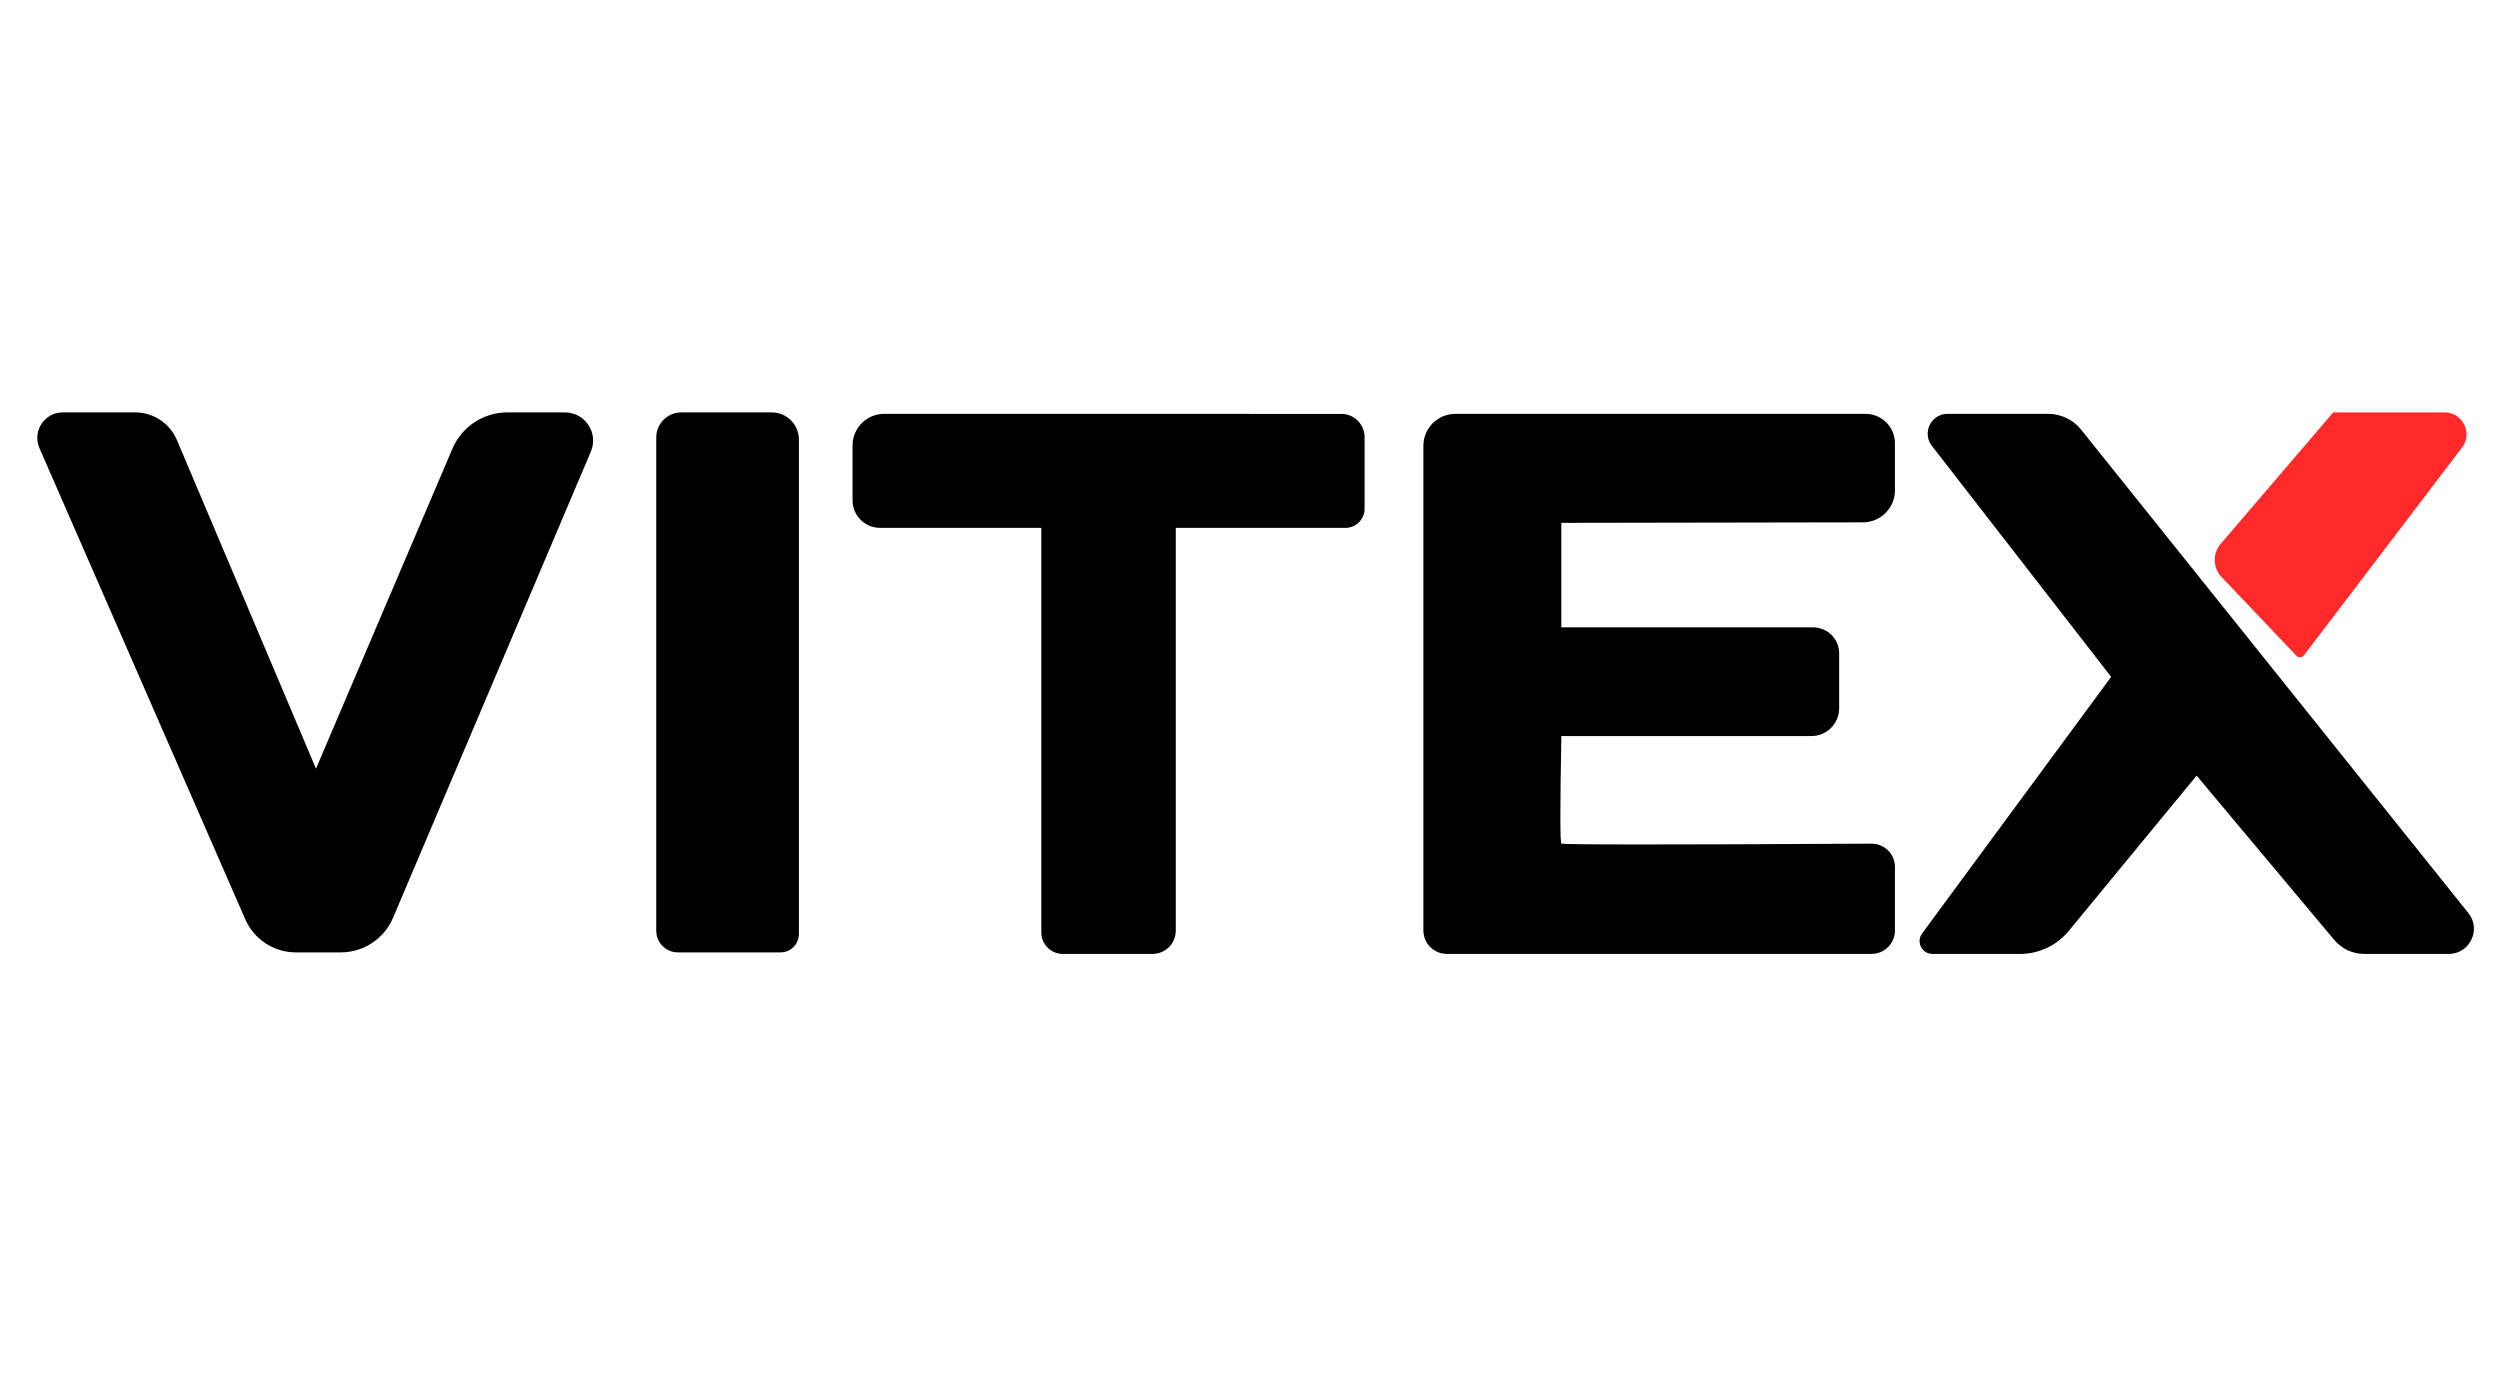 <svg
        viewBox="125 0 480 110"
        class="logo_vitex"
        width="200px"
>
    <path id="V" fill="currentColor"
          d="m150.96 2.18c3.49 0 6.65 2.09 8.01 5.31 3.56 8.41 12.46 29.44 26.7 63.09 13.97-32.77 22.71-53.25 26.2-61.44 1.8-4.22 5.95-6.96 10.53-6.96h11.07c3.87 0 6.49 3.96 4.98 7.52-8.16 19.23-29.74 70.1-37.98 89.5-1.71 4.04-5.67 6.66-10.06 6.66h-8.6c-4.22 0-8.03-2.49-9.72-6.36-8.5-19.46-31.06-71.1-39.52-90.47-1.41-3.23 0.96-6.85 4.48-6.85h13.91z"/>
    <path id="I" fill="currentColor"
          d="m251 6.99c0-2.65 2.15-4.81 4.81-4.81h17.37c2.87 0 5.21 2.33 5.21 5.21v94.93c0 1.96-1.59 3.54-3.54 3.54h-19.68c-2.3 0-4.17-1.86-4.17-4.16v-94.71z"/>
    <path id="T" fill="currentColor"
          d="m324.94 24.35h-30.96c-2.92 0-5.29-2.37-5.29-5.29v-10.53c0-3.35 2.71-6.07 6.06-6.07 18.45 0.01 69.02 0.01 87.79 0.01 2.46 0 4.46 1.99 4.46 4.45v13.76c0 2.03-1.65 3.67-3.68 3.67h-32.57v77.34c0 2.46-2 4.46-4.46 4.46h-17.25c-2.26 0-4.1-1.84-4.1-4.11v-77.69z"/>
    <path id="E" fill="currentColor"
          d="m398.29 8.6c0-3.39 2.75-6.14 6.14-6.14h78.75c3.12 0 5.65 2.53 5.65 5.65v9.04c0 3.38-2.75 6.13-6.13 6.14-7.72 0.01-27.03 0.04-57.92 0.1v20.06h48.33c2.77 0 5.01 2.24 5.01 5.01v10.52c0 2.96-2.4 5.35-5.35 5.35h-47.99c-0.25 13.5-0.25 20.38 0 20.63 0.23 0.23 20.08 0.24 59.55 0.02 2.48-0.01 4.5 1.99 4.5 4.47v12.2c0 2.48-2.01 4.5-4.49 4.5h-81.55c-2.48 0-4.5-2.02-4.5-4.5v-93.05z"/>
    <path id="Xbig" fill="currentColor"
          d="m530.34 52.96c-18.36-23.66-29.83-38.45-34.42-44.36-1.94-2.5-0.16-6.14 3-6.14h19.33c2.46 0 4.8 1.12 6.34 3.05 16.12 20.13 58.99 73.63 74.34 92.8 2.53 3.16 0.28 7.84-3.76 7.84h-16.27c-2.21 0-4.3-0.98-5.72-2.68-3.53-4.21-12.33-14.72-26.43-31.55-13.1 15.91-21.28 25.86-24.56 29.83-2.29 2.78-5.7 4.4-9.3 4.4h-16.87c-2.01 0-3.17-2.3-1.98-3.92 4.84-6.57 16.94-22.99 36.3-49.27z"/>
    <path id="Xsmall" fill="#ff2929"
          d="m572.98 2.18h21.38c3.48 0 5.45 3.98 3.35 6.74-6.21 8.16-23.24 30.55-30.33 39.87-0.36 0.49-1.07 0.53-1.49 0.09-3.46-3.64-11.32-11.91-14.35-15.1-1.68-1.76-1.75-4.51-0.17-6.36 2.88-3.36 10.09-11.78 21.61-25.24z"/>
</svg>